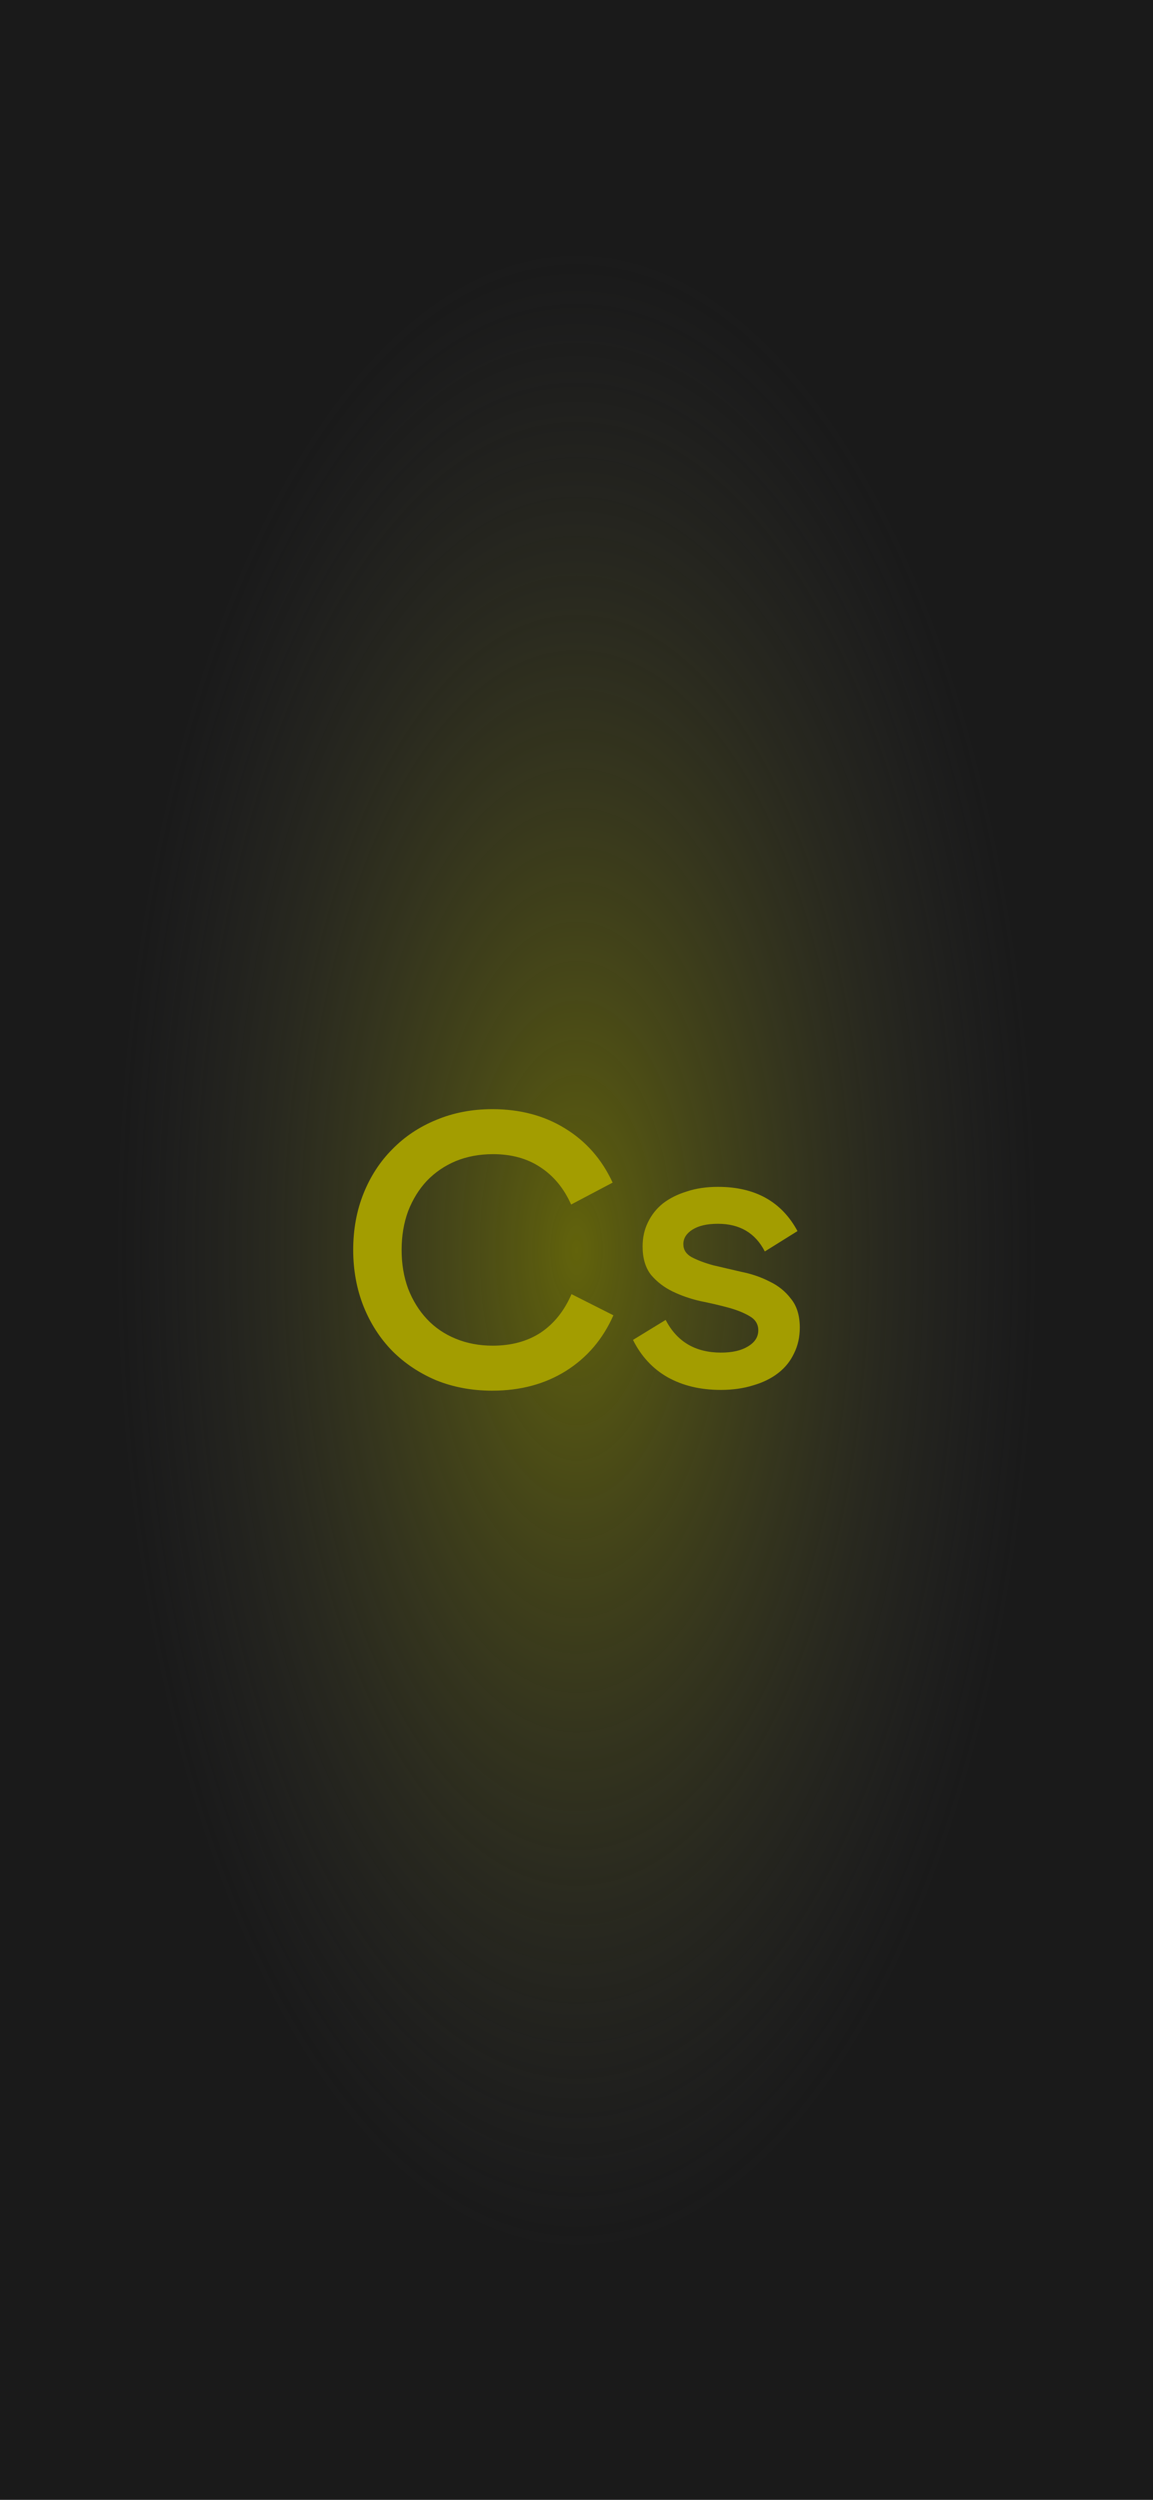 <?xml version="1.0" encoding="UTF-8" standalone="no"?>
<!-- Created with Inkscape (http://www.inkscape.org/) -->

<svg
   width="1080"
   height="2340"
   viewBox="0 0 285.75 619.125"
   version="1.1"
   id="svg1"
   inkscape:version="1.3 (0e150ed6c4, 2023-07-21)"
   sodipodi:docname="mobilebkg.svg"
   xmlns:inkscape="http://www.inkscape.org/namespaces/inkscape"
   xmlns:sodipodi="http://sodipodi.sourceforge.net/DTD/sodipodi-0.dtd"
   xmlns:xlink="http://www.w3.org/1999/xlink"
   xmlns="http://www.w3.org/2000/svg"
   xmlns:svg="http://www.w3.org/2000/svg">
  <sodipodi:namedview
     id="namedview1"
     pagecolor="#505050"
     bordercolor="#eeeeee"
     borderopacity="1"
     inkscape:showpageshadow="0"
     inkscape:pageopacity="0"
     inkscape:pagecheckerboard="0"
     inkscape:deskcolor="#505050"
     inkscape:document-units="px"
     inkscape:zoom="0.20157702"
     inkscape:cx="508.49051"
     inkscape:cy="1106.2769"
     inkscape:window-width="1600"
     inkscape:window-height="829"
     inkscape:window-x="-8"
     inkscape:window-y="-8"
     inkscape:window-maximized="1"
     inkscape:current-layer="layer1" />
  <defs
     id="defs1">
    <linearGradient
       id="linearGradient4"
       inkscape:collect="always">
      <stop
         style="stop-color:#62630b;stop-opacity:1;"
         offset="0"
         id="stop4" />
      <stop
         style="stop-color:#373737;stop-opacity:0.006;"
         offset="1"
         id="stop5" />
    </linearGradient>
    <inkscape:path-effect
       effect="spiro"
       id="path-effect3"
       is_visible="true"
       lpeversion="1" />
    <inkscape:path-effect
       effect="spiro"
       id="path-effect2"
       is_visible="true"
       lpeversion="1" />
    <inkscape:path-effect
       effect="spiro"
       id="path-effect1"
       is_visible="true"
       lpeversion="1" />
    <radialGradient
       inkscape:collect="always"
       xlink:href="#linearGradient4"
       id="radialGradient5"
       cx="142.875"
       cy="309.562"
       fx="142.875"
       fy="309.562"
       r="142.875"
       gradientTransform="matrix(0.798,0,0,1.729,28.876,-225.597)"
       gradientUnits="userSpaceOnUse" />
  </defs>
  <g
     inkscape:label="Layer 1"
     inkscape:groupmode="layer"
     id="layer1">
    <rect
       style="fill:#1a1a1a;stroke-width:29.104;fill-opacity:1"
       id="rect1"
       width="285.75"
       height="619.125"
       x="-7.4999998e-06"
       y="-1.625e-05" />
    <rect
       style="fill:url(#radialGradient5);fill-opacity:1;stroke-width:23.222"
       id="rect4"
       width="227.997"
       height="493.994"
       x="28.876"
       y="62.566"
       ry="113.999" />
    <path
       d="m 122.015,344.424 q -7.525,0 -13.906,-2.572 -6.287,-2.667 -10.858,-7.239 -4.572,-4.667 -7.144,-11.049 -2.572,-6.477 -2.572,-14.002 0,-7.62 2.572,-14.002 2.572,-6.382 7.144,-10.954 4.572,-4.667 10.858,-7.239 6.382,-2.667 13.906,-2.667 10.287,0 18.002,4.763 7.811,4.763 11.811,13.43 l -10.287,5.429 q -2.667,-6.001 -7.62,-9.239 -4.858,-3.239 -11.716,-3.239 -5.048,0 -9.239,1.714 -4.096,1.714 -7.144,4.858 -2.953,3.143 -4.667,7.525 -1.619,4.381 -1.619,9.62 0,5.239 1.619,9.62 1.714,4.381 4.667,7.525 2.953,3.143 7.144,4.858 4.191,1.714 9.144,1.714 6.953,0 11.906,-3.239 4.953,-3.334 7.62,-9.525 l 10.382,5.239 q -3.905,8.858 -11.811,13.811 -7.811,4.858 -18.193,4.858 z m 56.578,-0.191 q -7.525,0 -13.145,-3.143 -5.524,-3.143 -8.572,-9.239 l 8.096,-4.953 q 4.191,8.096 13.716,8.096 4.191,0 6.668,-1.524 2.572,-1.524 2.572,-4 0,-2.286 -2.191,-3.524 -2.095,-1.238 -5.239,-2.095 -3.143,-0.857 -6.953,-1.619 -3.715,-0.857 -6.858,-2.381 -3.143,-1.524 -5.334,-4.096 -2.095,-2.667 -2.095,-7.048 0,-3.334 1.333,-6.001 1.333,-2.762 3.715,-4.667 2.477,-1.905 5.905,-2.953 3.429,-1.143 7.715,-1.143 13.811,0 19.717,10.954 l -8.096,5.048 q -3.524,-6.858 -11.62,-6.858 -4,0 -6.287,1.429 -2.286,1.429 -2.286,3.619 0,2.095 2.095,3.239 2.191,1.143 5.334,2 3.239,0.762 6.953,1.619 3.81,0.762 6.953,2.381 3.239,1.524 5.334,4.286 2.191,2.667 2.191,7.144 0,3.524 -1.429,6.382 -1.333,2.857 -3.905,4.858 -2.572,2 -6.191,3.048 -3.619,1.143 -8.096,1.143 z"
       id="text3"
       style="font-weight:600;font-size:95.25px;line-height:0.9;font-family:'Barclay UI Sans';-inkscape-font-specification:'Barclay UI Sans Semi-Bold';text-align:center;text-anchor:middle;fill:#a39d00;stroke-width:29.104;fill-opacity:1"
       aria-label="Cs" />
  </g>
</svg>
